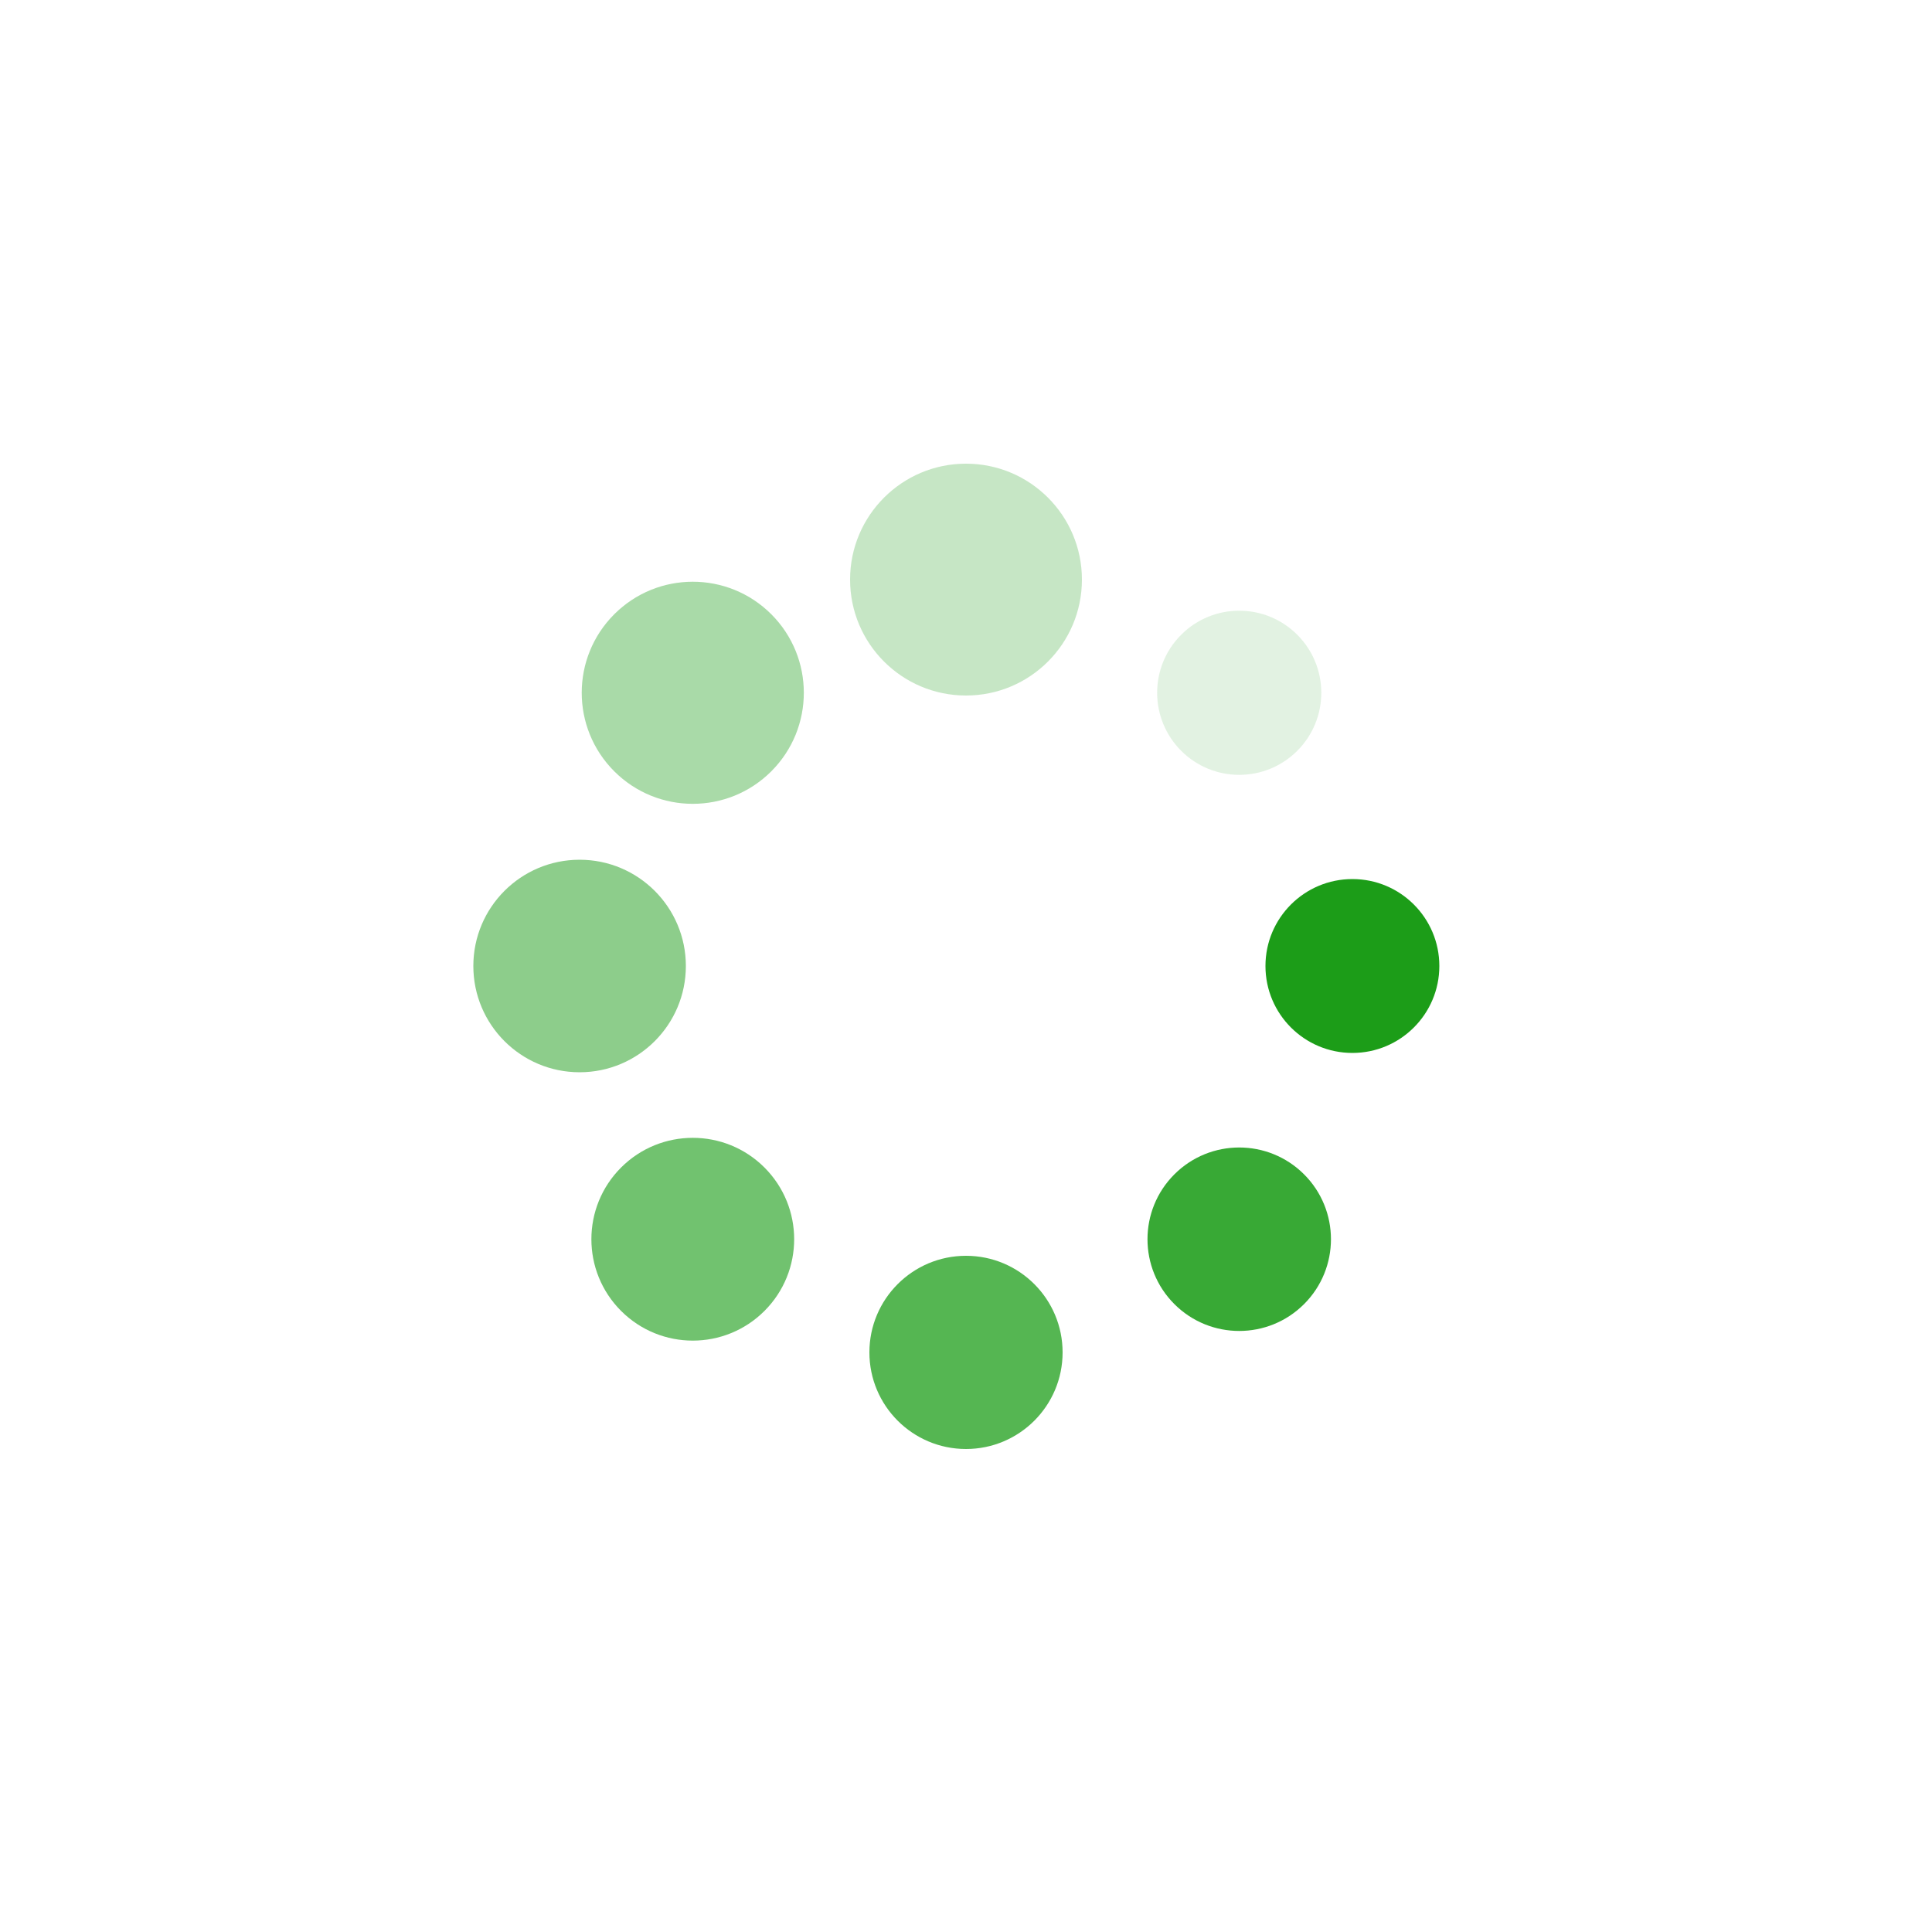 <?xml version="1.0" encoding="utf-8"?>
<svg xmlns="http://www.w3.org/2000/svg" xmlns:xlink="http://www.w3.org/1999/xlink"
     style="margin: auto; background: none; display: block; shape-rendering: auto;" width="200px" height="200px"
     viewBox="0 0 150 150" preserveAspectRatio="xMidYMid">
    <g transform="translate(25,25)">
        <g transform="translate(80,50)">
            <g transform="rotate(0)">
                <circle cx="0" cy="0" r="6" fill="#1c9d18" fill-opacity="1" transform="scale(1.125 1.125)">
                    <animateTransform attributeName="transform" type="scale" begin="-1.875s" values="1.5 1.5;1 1"
                                      keyTimes="0;1" dur="2s" repeatCount="indefinite"></animateTransform>
                    <animate attributeName="fill-opacity" keyTimes="0;1" dur="2s" repeatCount="indefinite" values="1;0"
                             begin="-0.875s"></animate>
                </circle>
            </g>
        </g>
        <g transform="translate(71.213,71.213)">
            <g transform="rotate(45)">
                <circle cx="0" cy="0" r="6" fill="#1c9d18" fill-opacity="0.875" transform="scale(1.187 1.187)">
                    <animateTransform attributeName="transform" type="scale" begin="-1.75s" values="1.5 1.5;1 1"
                                      keyTimes="0;1" dur="2s" repeatCount="indefinite"></animateTransform>
                    <animate attributeName="fill-opacity" keyTimes="0;1" dur="2s" repeatCount="indefinite" values="1;0"
                             begin="-0.75s"></animate>
                </circle>
            </g>
        </g>
        <g transform="translate(50,80)">
            <g transform="rotate(90)">
                <circle cx="0" cy="0" r="6" fill="#1c9d18" fill-opacity="0.75" transform="scale(1.25 1.25)">
                    <animateTransform attributeName="transform" type="scale" begin="-1.625s" values="1.5 1.5;1 1"
                                      keyTimes="0;1" dur="2s" repeatCount="indefinite"></animateTransform>
                    <animate attributeName="fill-opacity" keyTimes="0;1" dur="2s" repeatCount="indefinite" values="1;0"
                             begin="-0.625s"></animate>
                </circle>
            </g>
        </g>
        <g transform="translate(28.787,71.213)">
            <g transform="rotate(135)">
                <circle cx="0" cy="0" r="6" fill="#1c9d18" fill-opacity="0.625" transform="scale(1.312 1.312)">
                    <animateTransform attributeName="transform" type="scale" begin="-1.5s" values="1.5 1.5;1 1"
                                      keyTimes="0;1" dur="2s" repeatCount="indefinite"></animateTransform>
                    <animate attributeName="fill-opacity" keyTimes="0;1" dur="2s" repeatCount="indefinite" values="1;0"
                             begin="-0.5s"></animate>
                </circle>
            </g>
        </g>
        <g transform="translate(20,50)">
            <g transform="rotate(180)">
                <circle cx="0" cy="0" r="6" fill="#1c9d18" fill-opacity="0.5" transform="scale(1.375 1.375)">
                    <animateTransform attributeName="transform" type="scale" begin="-1.375s" values="1.5 1.5;1 1"
                                      keyTimes="0;1" dur="2s" repeatCount="indefinite"></animateTransform>
                    <animate attributeName="fill-opacity" keyTimes="0;1" dur="2s" repeatCount="indefinite" values="1;0"
                             begin="-0.375s"></animate>
                </circle>
            </g>
        </g>
        <g transform="translate(28.787,28.787)">
            <g transform="rotate(225)">
                <circle cx="0" cy="0" r="6" fill="#1c9d18" fill-opacity="0.375" transform="scale(1.437 1.437)">
                    <animateTransform attributeName="transform" type="scale" begin="-1.25s" values="1.5 1.5;1 1"
                                      keyTimes="0;1" dur="2s" repeatCount="indefinite"></animateTransform>
                    <animate attributeName="fill-opacity" keyTimes="0;1" dur="2s" repeatCount="indefinite" values="1;0"
                             begin="-0.25s"></animate>
                </circle>
            </g>
        </g>
        <g transform="translate(50,20)">
            <g transform="rotate(270)">
                <circle cx="0" cy="0" r="6" fill="#1c9d18" fill-opacity="0.25" transform="scale(1.5 1.5)">
                    <animateTransform attributeName="transform" type="scale" begin="-1.125s" values="1.5 1.5;1 1"
                                      keyTimes="0;1" dur="2s" repeatCount="indefinite"></animateTransform>
                    <animate attributeName="fill-opacity" keyTimes="0;1" dur="2s" repeatCount="indefinite" values="1;0"
                             begin="-0.125s"></animate>
                </circle>
            </g>
        </g>
        <g transform="translate(71.213,28.787)">
            <g transform="rotate(315)">
                <circle cx="0" cy="0" r="6" fill="#1c9d18" fill-opacity="0.125" transform="scale(1.062 1.062)">
                    <animateTransform attributeName="transform" type="scale" begin="1s" values="1.5 1.5;1 1"
                                      keyTimes="0;1"
                                      dur="2s" repeatCount="indefinite"></animateTransform>
                    <animate attributeName="fill-opacity" keyTimes="0;1" dur="2s" repeatCount="indefinite" values="1;0"
                             begin="0s"></animate>
                </circle>
            </g>
        </g>
    </g>
    <!-- [ldio] generated by https://loading.io/ -->
</svg>
